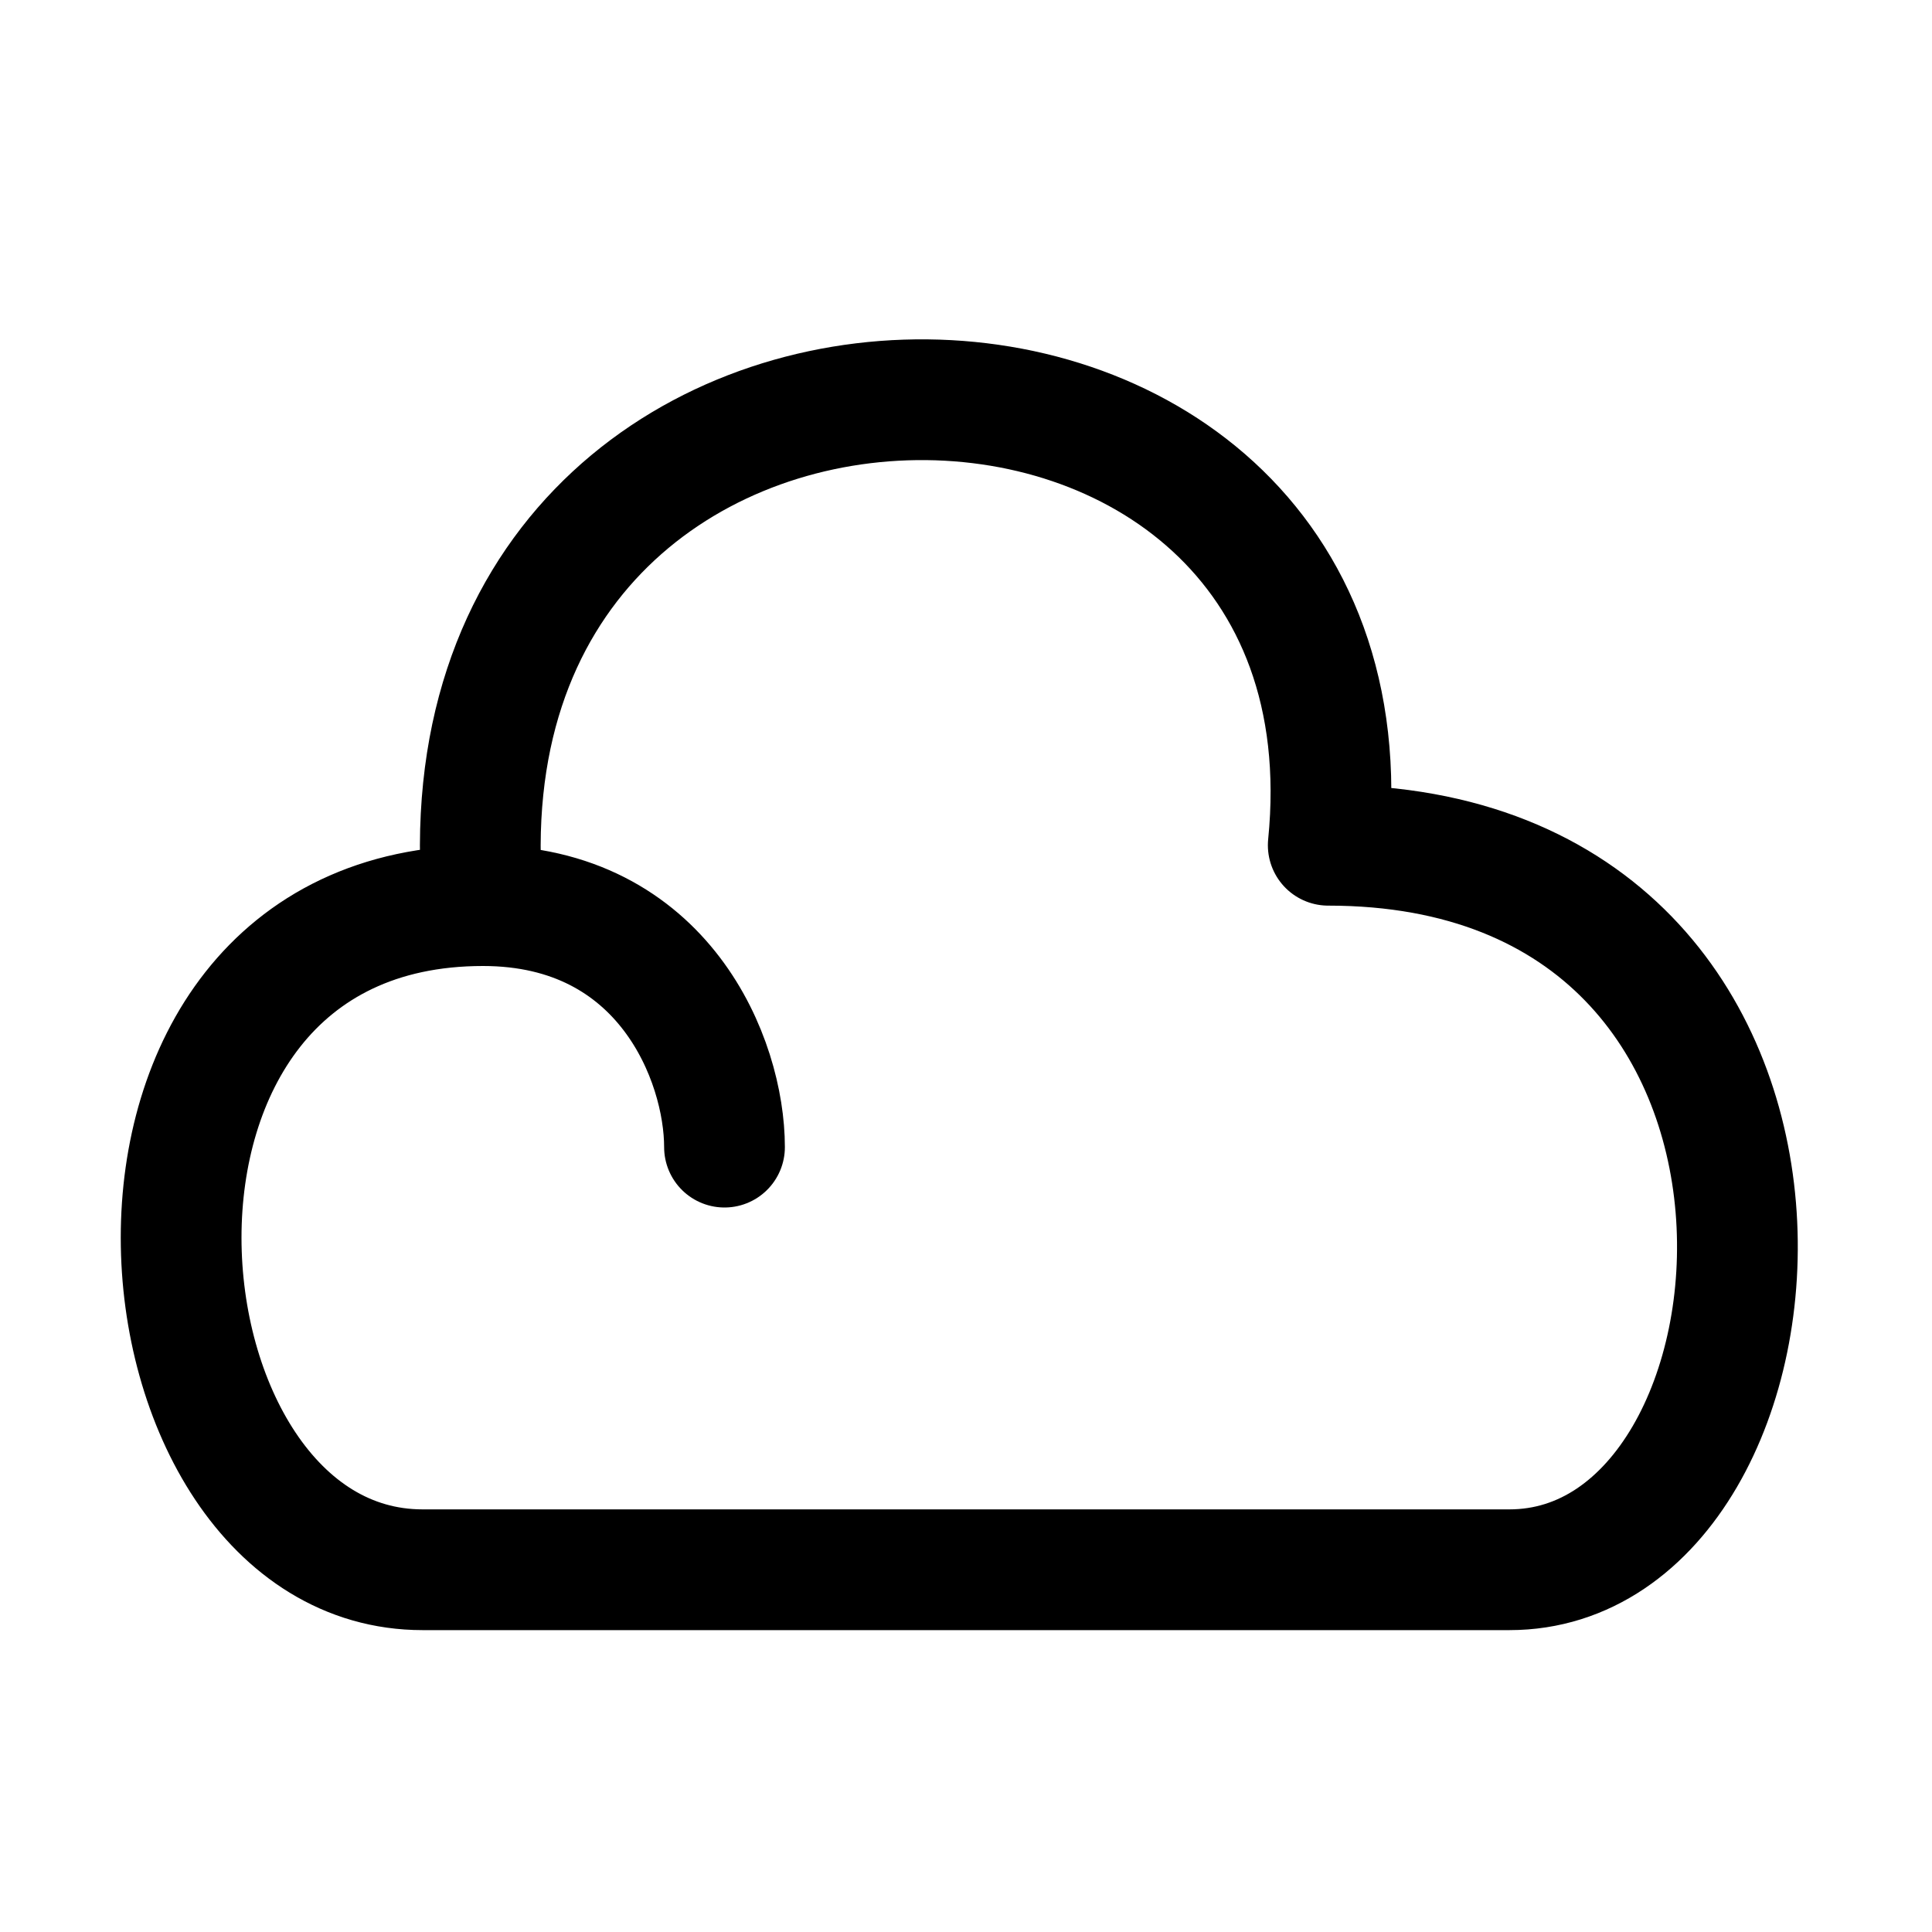 <svg version="1.1" viewBox="0 0 32 32" xmlns="http://www.w3.org/2000/svg">
 <path d="m8 15c-1-11 15-11 14-1 9 0 8 12 3 12h-18c-5 0-6-11 1-11 3 0 4 2.56 4 4" fill="none" stroke="#000000" stroke-linecap="round" stroke-linejoin="round" stroke-width="2"/>
</svg>

